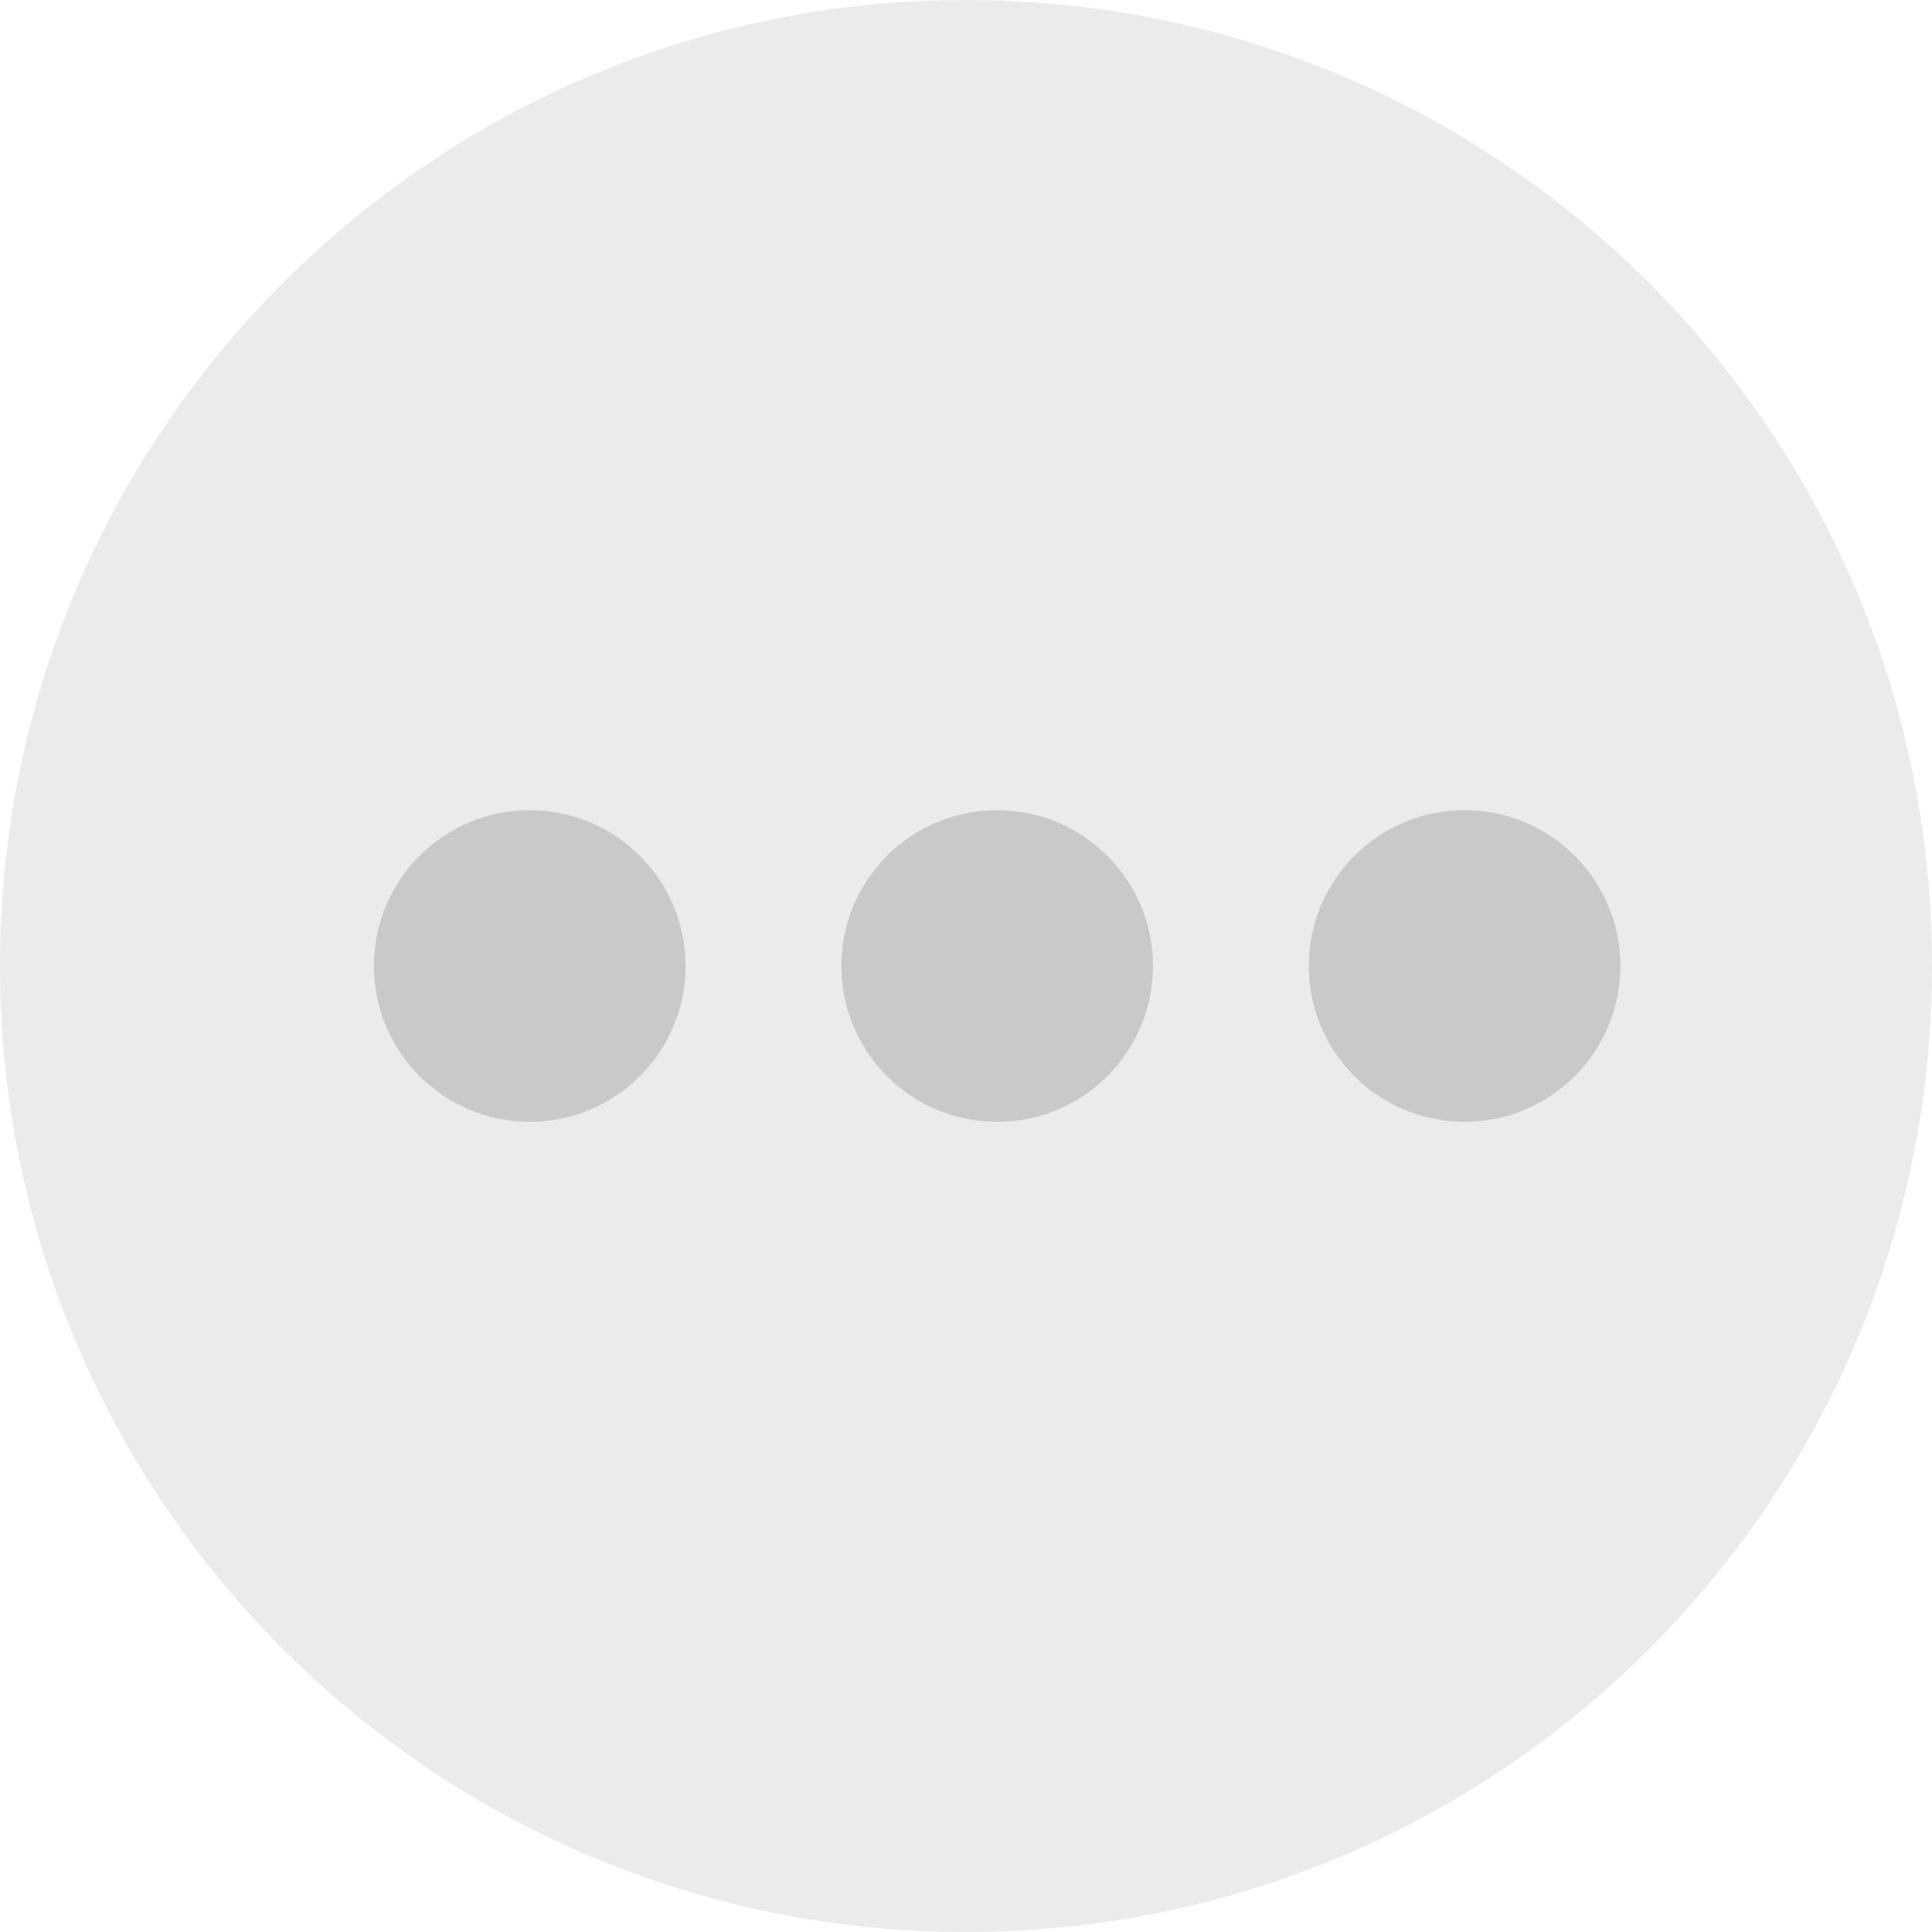 <svg width="31" height="31" viewBox="0 0 31 31" fill="none" xmlns="http://www.w3.org/2000/svg">
<path d="M23.5 18C22.119 18 21 16.881 21 15.5C21 14.119 22.119 13 23.5 13C24.881 13 26 14.119 26 15.5C26 16.881 24.881 18 23.5 18Z" fill="#D9D9D9"/>
<path d="M16 18C14.619 18 13.5 16.881 13.5 15.5C13.5 14.119 14.619 13 16 13C17.381 13 18.5 14.119 18.5 15.5C18.5 16.881 17.381 18 16 18Z" fill="#D9D9D9"/>
<path d="M8.5 18C7.119 18 6 16.881 6 15.5C6 14.119 7.119 13 8.5 13C9.881 13 11 14.119 11 15.5C11 16.881 9.881 18 8.5 18Z" fill="#D9D9D9"/>
<path d="M31 15.5C31 24.06 24.06 31 15.5 31C6.94 31 0 24.06 0 15.5C0 6.94 6.94 0 15.5 0C24.06 0 31 6.94 31 15.5Z" fill="#333333" fill-opacity="0.1"/>
</svg>
